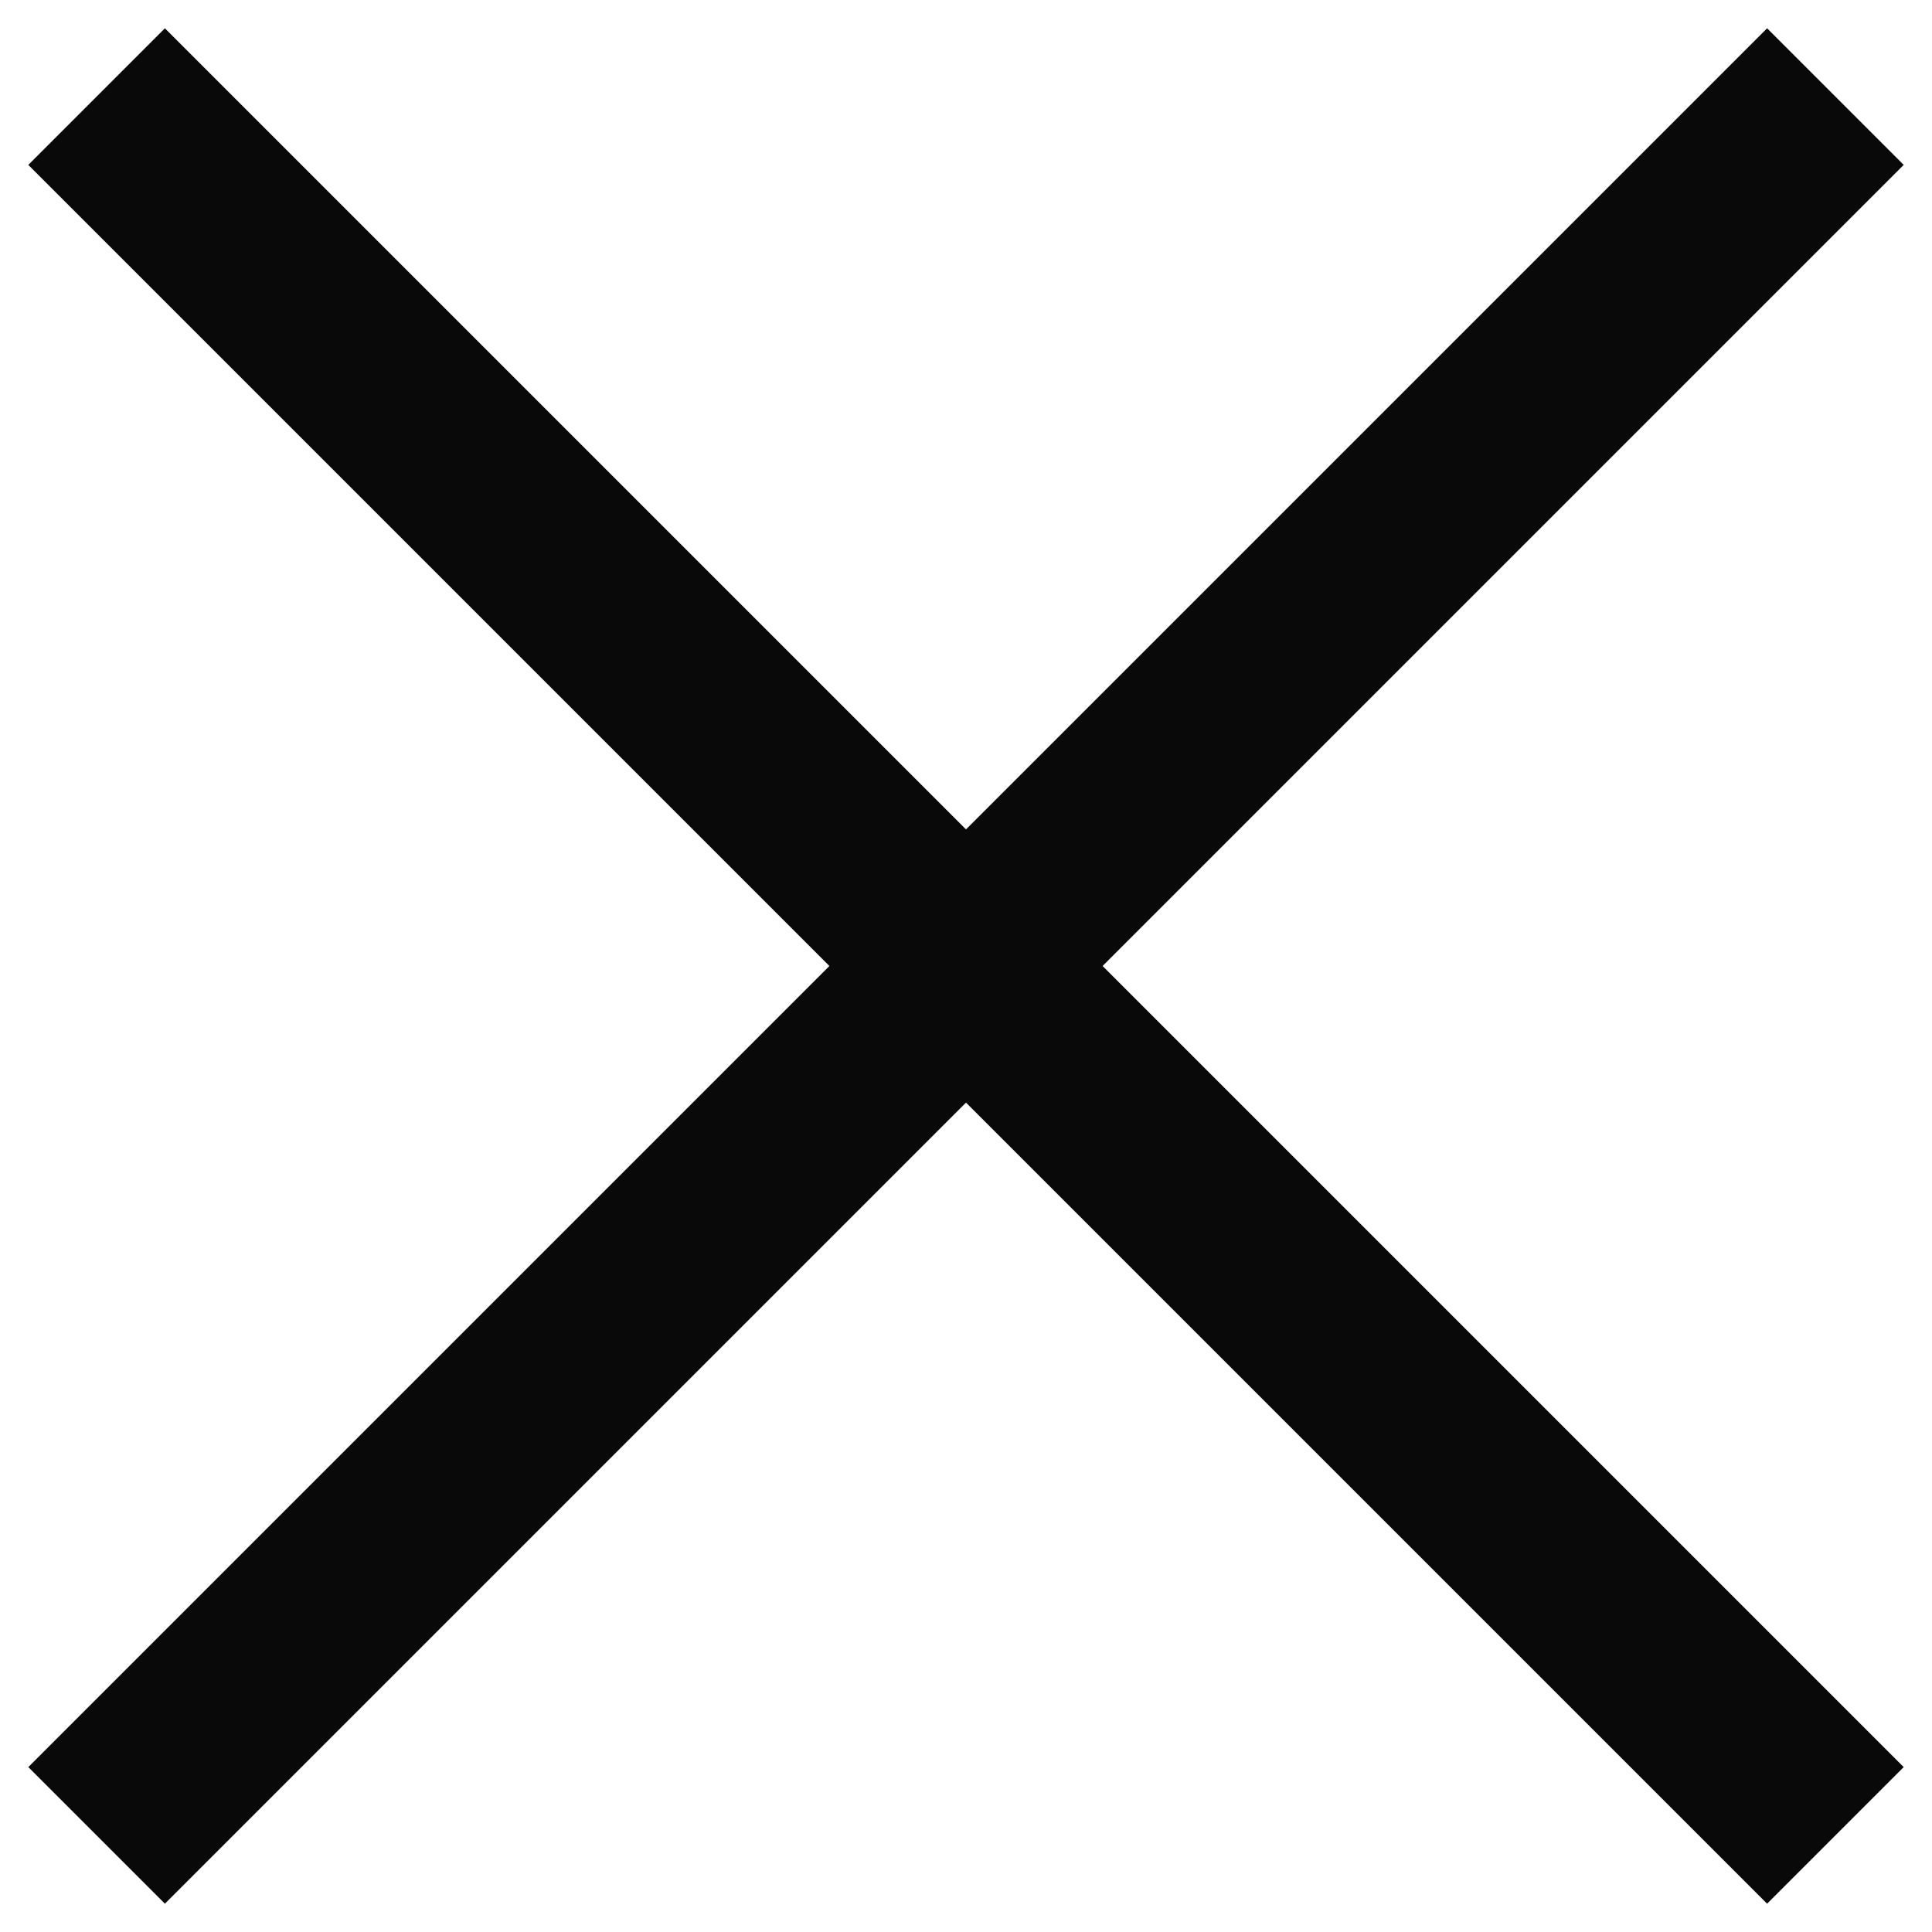 <svg width="20" height="20" viewBox="0 0 20 20" fill="none" xmlns="http://www.w3.org/2000/svg">
<path d="M19 1L1 19" stroke="#090909" stroke-width="2"/>
<path d="M1 1L19 19" stroke="#090909" stroke-width="2"/>
</svg>
